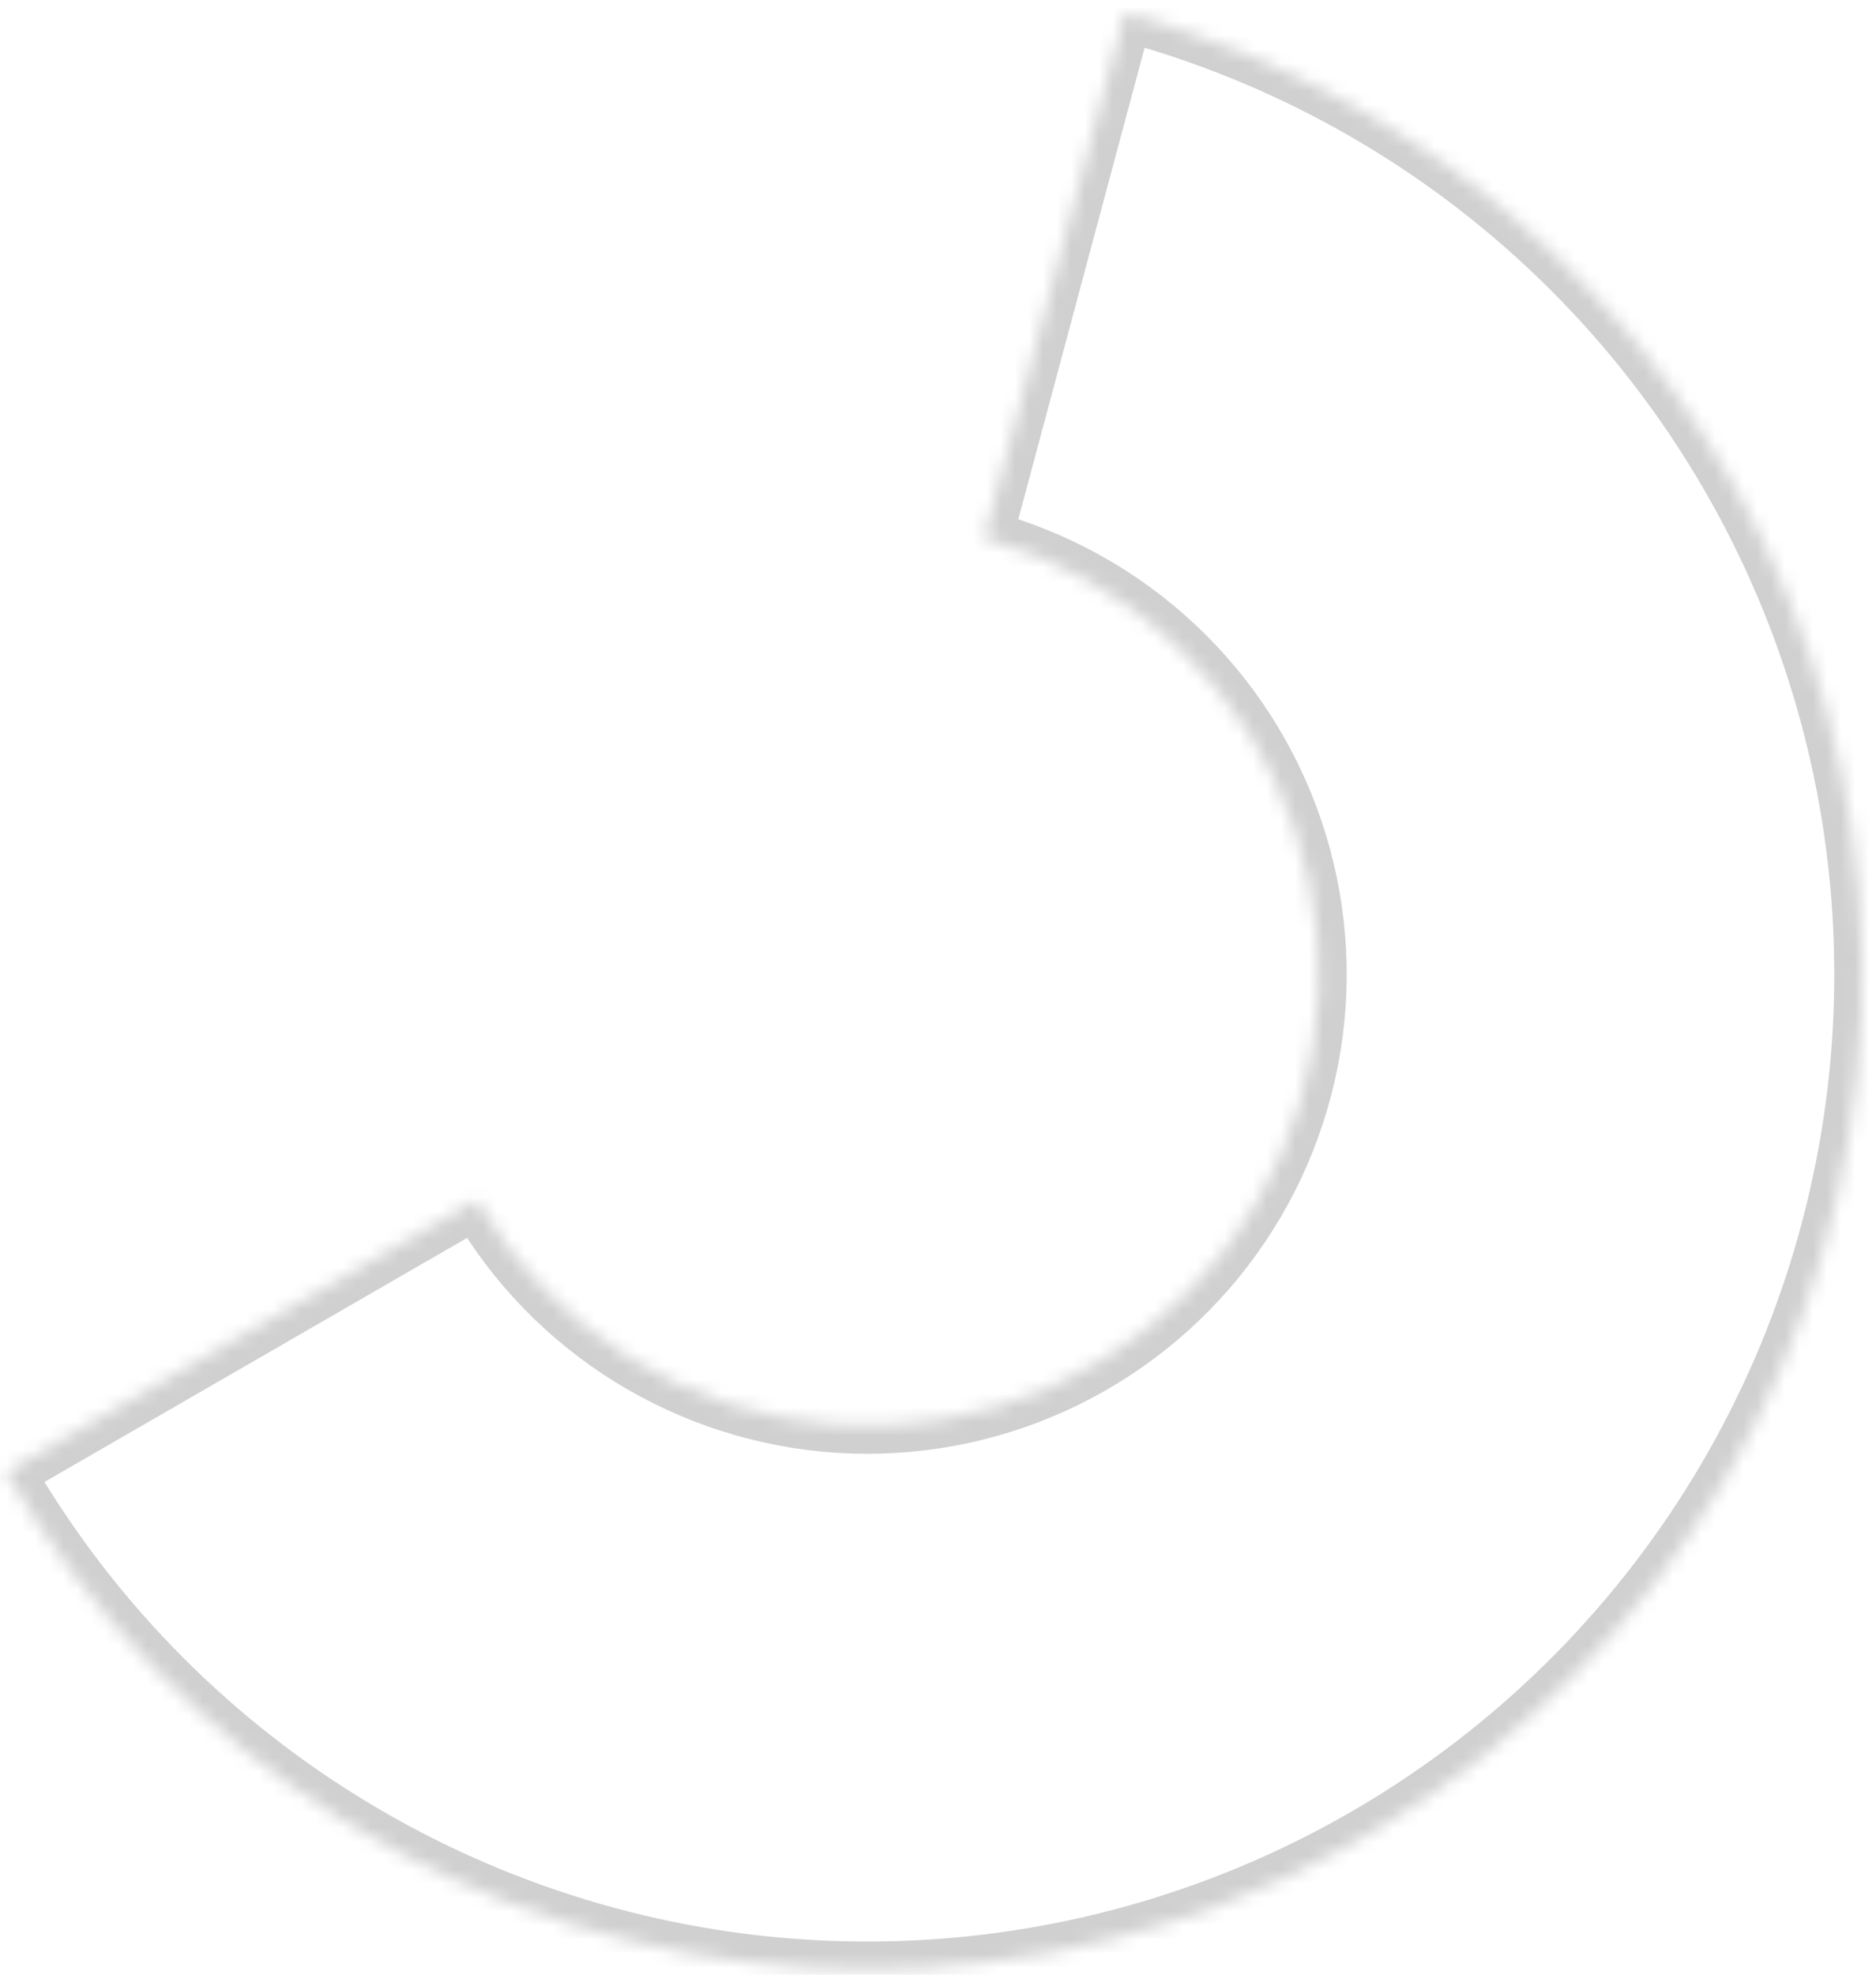 <svg width="134" height="141" viewBox="0 0 134 141" fill="none" xmlns="http://www.w3.org/2000/svg">
<mask id="path-1-inside-1_2_3806" fill="white">
<path d="M0.419 105.102C6.262 115.223 14.51 123.746 24.434 129.917C34.358 136.088 45.65 139.716 57.311 140.48C68.972 141.245 80.642 139.121 91.286 134.299C101.93 129.476 111.221 122.102 118.335 112.831C125.449 103.56 130.167 92.677 132.07 81.147C133.974 69.618 133.005 57.796 129.248 46.73C125.492 35.665 119.064 25.696 110.535 17.708C102.006 9.719 91.638 3.957 80.351 0.933L70.302 38.437C75.422 39.809 80.125 42.422 83.994 46.046C87.863 49.669 90.778 54.191 92.482 59.211C94.186 64.23 94.626 69.593 93.762 74.823C92.899 80.053 90.759 84.989 87.532 89.195C84.305 93.4 80.09 96.745 75.262 98.933C70.434 101.12 65.14 102.084 59.851 101.737C54.561 101.39 49.439 99.744 44.937 96.945C40.436 94.146 36.694 90.28 34.044 85.689L0.419 105.102Z"/>
</mask>
<path d="M0.419 105.102C6.262 115.223 14.51 123.746 24.434 129.917C34.358 136.088 45.65 139.716 57.311 140.48C68.972 141.245 80.642 139.121 91.286 134.299C101.93 129.476 111.221 122.102 118.335 112.831C125.449 103.56 130.167 92.677 132.07 81.147C133.974 69.618 133.005 57.796 129.248 46.73C125.492 35.665 119.064 25.696 110.535 17.708C102.006 9.719 91.638 3.957 80.351 0.933L70.302 38.437C75.422 39.809 80.125 42.422 83.994 46.046C87.863 49.669 90.778 54.191 92.482 59.211C94.186 64.23 94.626 69.593 93.762 74.823C92.899 80.053 90.759 84.989 87.532 89.195C84.305 93.4 80.09 96.745 75.262 98.933C70.434 101.12 65.14 102.084 59.851 101.737C54.561 101.39 49.439 99.744 44.937 96.945C40.436 94.146 36.694 90.28 34.044 85.689L0.419 105.102Z" stroke="#D0D0D0" stroke-width="4" mask="url(#path-1-inside-1_2_3806)"/>
</svg>

